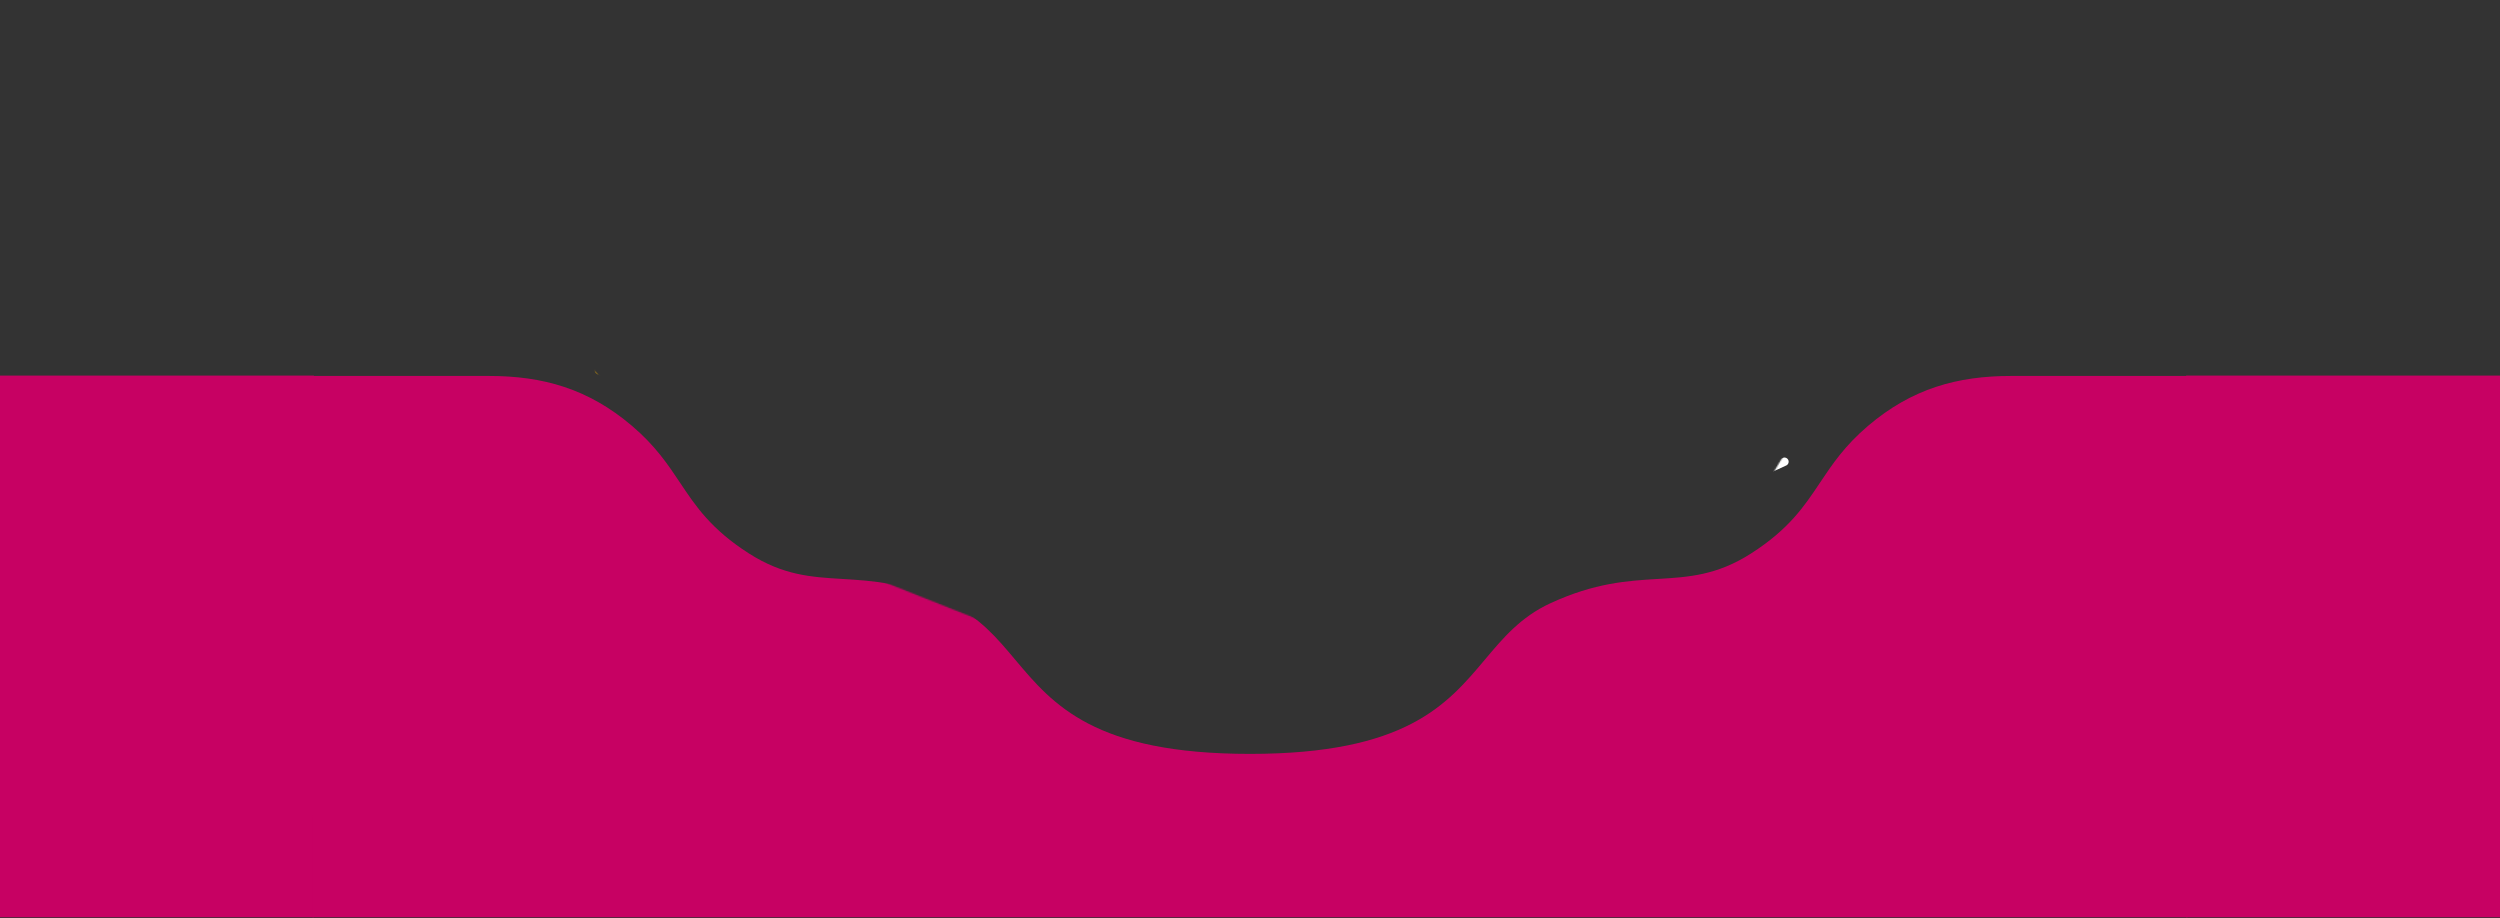 <svg width="1920" height="705" viewBox="0 0 1920 705" fill="none" xmlns="http://www.w3.org/2000/svg">
<rect x="0" y="0" width="1920" height="705" fill="#333333" stroke="none"/>
<rect y="288.445" width="241" height="416" fill="#C70163"/>
<g clip-path="url(#clip0_0_486)">
<mask id="mask0_0_486" style="mask-type:luminance" maskUnits="userSpaceOnUse" x="240" y="-168" width="1440" height="796">
<path d="M1680 627.95V-167.05L1339.5 400.365L948 553.865L561.5 400.365L345.5 162.865L240 -167.05V627.95H1680Z" fill="white"/>
</mask>
<g mask="url(#mask0_0_486)">
<path d="M779.729 506.708C765.577 489.866 752.083 473.804 729.349 463.301C695.267 447.553 669.962 446.027 646.908 444.638C623.02 443.197 601.548 441.903 575.228 425.082C546.138 406.49 534.392 388.878 522.319 370.775C512.929 356.695 503.341 342.318 485.239 326.953C451.757 298.532 416.971 288.735 375.596 288.735H238.026V627.536H1682V288.735H1544.43C1503.05 288.735 1468.27 298.532 1434.79 326.953C1416.68 342.318 1407.1 356.695 1397.71 370.775C1385.63 388.877 1373.88 406.49 1344.79 425.082C1318.48 441.903 1297.01 443.197 1273.11 444.638C1250.06 446.027 1224.76 447.553 1190.68 463.301C1167.94 473.804 1154.45 489.866 1140.3 506.708C1111.31 541.21 1079.56 578.989 960.012 578.989C840.462 578.989 808.719 541.21 779.729 506.708Z" fill="#C70163"/>
<path d="M847.08 455.945L857.846 476.547C862.502 485.457 871.723 491.042 881.776 491.042H1038.25C1048.31 491.042 1057.53 485.457 1062.18 476.547L1072.95 455.945L963.869 452.857V452.639L960.015 452.748L956.161 452.639V452.857L847.08 455.945Z" fill="#5DAD00"/>
<path d="M879.252 475.826H1040.75C1062.67 475.826 1079.51 456.392 1076.38 434.691L1045.49 220.357C1043.58 207.071 1032.19 197.209 1018.77 197.209H901.233C887.809 197.209 876.423 207.071 874.509 220.357L843.62 434.691C840.493 456.392 857.327 475.826 879.252 475.826Z" fill="#78C800"/>
<path d="M1071.93 435.331C1074.66 454.32 1059.93 471.325 1040.75 471.325H879.252C860.067 471.325 845.338 454.32 848.074 435.331L878.963 220.998C880.558 209.926 890.046 201.708 901.233 201.708H1018.77C1029.95 201.708 1039.44 209.926 1041.04 220.998L1071.93 435.331Z" fill="white"/>
<path d="M1041.09 221.395H878.905L878.963 220.998C880.558 209.926 890.046 201.707 901.233 201.707H1018.77C1029.95 201.707 1039.44 209.926 1041.04 220.998L1041.09 221.395Z" fill="#A4F34F"/>
<path d="M1175.85 185.362L1195.82 166.336C1199.12 163.906 1203.8 166.019 1204.17 170.098L1204.78 174.751L1221.17 170.136C1224.21 168.215 1228.24 169.863 1229.07 173.367C1229.07 173.367 1237.17 198.379 1238.05 207.547C1239.18 216.543 1238.69 226.028 1234.49 234.687C1224.95 254.313 1201.32 262.496 1181.69 252.963C1162.06 243.43 1153.88 219.791 1163.41 200.164C1166.38 194.06 1170.7 189.064 1175.85 185.362Z" fill="#FF9600"/>
<path d="M1213.36 204.839C1214.86 203.503 1217.24 204.267 1217.67 206.222L1221.33 221.927C1221.9 225.393 1221.86 229.591 1220.29 233.427C1216.64 242.338 1208.42 246.281 1201.64 243.503C1194.85 240.726 1192.01 232.412 1195.65 223.501C1197.17 219.795 1200.04 216.262 1202.66 214.14C1203.38 213.411 1213.36 204.839 1213.36 204.839Z" fill="#FFDE00"/>
<path d="M1309.87 364.427L1333.66 371.502L1370.48 354.59" stroke="white" stroke-width="6.4" stroke-linecap="round" stroke-linejoin="round"/>
<path d="M1163.63 363.065C1206.15 351.802 1238.29 333.778 1235.6 322.74C1235.59 322.706 1235.58 322.671 1235.58 322.637L1232.01 309.183L1211.85 314.524C1196.67 314.262 1175.66 317.139 1153.05 323.128C1130.44 329.117 1110.77 337.017 1097.7 344.763L1077.55 350.103L1081.14 363.659C1084.26 374.583 1121.11 374.329 1163.63 363.065Z" fill="#E49E00"/>
<path d="M1232 309.153C1234.92 320.182 1202.71 338.283 1160.06 349.582C1117.41 360.882 1080.46 361.101 1077.54 350.072C1074.62 339.044 1106.83 320.943 1149.48 309.644C1192.14 298.344 1229.08 298.124 1232 309.153Z" fill="#FFDE00"/>
<path d="M1031.2 314.115C1029.84 323.994 997.788 328.338 959.442 323.815C921.095 319.292 890.932 307.609 891.906 297.684L893.348 285.458L911.526 287.603C924.689 285.494 943.3 285.392 963.69 287.797C984.08 290.202 1002.16 294.632 1014.47 299.745L1032.65 301.889L1031.22 314.021C1031.21 314.052 1031.21 314.084 1031.2 314.115Z" fill="#E49E00"/>
<path d="M965.124 275.636C1003.56 280.17 1033.82 291.921 1032.65 301.86C1031.48 311.799 999.315 316.187 960.876 311.653C922.436 307.119 892.178 295.368 893.351 285.429C894.523 275.49 926.685 271.102 965.124 275.636Z" fill="#FFDE00"/>
<path d="M932.193 300.753C927.22 299.529 922.633 298.194 918.524 296.788L962.377 279.799C963.116 279.881 963.858 279.964 964.603 280.052C969.685 280.651 974.608 281.378 979.318 282.207L932.193 300.753ZM916.013 279.506C925.051 278.273 936.591 277.941 949.478 278.706L909.11 293.058C905.72 291.482 903.077 289.922 901.212 288.457C898.939 286.67 898.731 285.878 898.784 285.43C898.858 284.801 899.223 284.26 901.85 283.051C904.979 281.611 909.748 280.361 916.013 279.506Z" fill="#FFDE00"/>
<path d="M1131.22 322.037C1131.88 321.464 1131.28 320.417 1130.46 320.702C1118.06 324.967 1107.31 329.677 1099.07 334.308C1092.79 337.837 1088.26 341.158 1085.55 343.993C1083.27 346.373 1083.11 347.101 1083.3 347.797C1083.43 348.294 1083.98 349.047 1087.14 349.988C1089.52 350.699 1092.64 351.219 1096.45 351.492C1097.08 351.538 1097.69 351.325 1098.17 350.91L1131.22 322.037Z" fill="#FFDE00"/>
<path d="M1110.58 350.077C1110.03 350.583 1110.41 351.493 1111.16 351.447C1115.27 351.195 1119.69 350.761 1124.35 350.144C1124.84 350.079 1125.3 349.861 1125.67 349.521L1165.2 312.602C1165.79 312.05 1165.28 311.076 1164.49 311.246C1160.03 312.207 1155.44 313.306 1150.78 314.54C1150.14 314.709 1149.51 314.879 1148.88 315.05C1148.51 315.151 1148.17 315.341 1147.88 315.602L1110.58 350.077Z" fill="#FFDE00"/>
<path d="M701.285 170.003C719.826 173.087 735.512 171.716 736.402 166.944C736.405 166.928 736.407 166.913 736.409 166.898L737.385 161.032L728.595 159.57C722.727 156.799 714.041 154.229 704.181 152.589C694.323 150.949 685.272 150.569 678.823 151.29L670.034 149.828L669.05 155.739C668.347 160.543 682.745 166.919 701.285 170.003Z" fill="#E49E00"/>
<path d="M737.388 161.018C736.588 165.828 720.861 167.217 702.263 164.124C683.664 161.03 669.236 154.623 670.036 149.814C670.836 145.006 686.561 143.615 705.16 146.71C723.759 149.804 738.187 156.21 737.388 161.018Z" fill="#FFDE00"/>
<path d="M694.09 148.868C694.841 148.64 694.735 147.576 693.952 147.516C689.117 147.149 684.765 147.141 681.192 147.457C678.126 147.728 675.778 148.226 674.223 148.854C672.918 149.381 672.728 149.636 672.677 149.94C672.642 150.157 672.724 150.547 673.788 151.468C674.516 152.097 675.503 152.771 676.745 153.466C677.239 153.743 677.826 153.795 678.368 153.63L694.09 148.868Z" fill="#FFDE00"/>
<path d="M683.887 155.293C683.25 155.505 683.229 156.389 683.86 156.617C685.133 157.079 686.485 157.529 687.909 157.962C688.337 158.093 688.796 158.083 689.22 157.94L709.489 151.053C710.177 150.82 710.124 149.841 709.411 149.696C707.913 149.39 706.375 149.106 704.805 148.844C704.619 148.813 704.434 148.783 704.248 148.752C703.907 148.697 703.556 148.727 703.228 148.836L683.887 155.293Z" fill="#FFDE00"/>
<path d="M676.545 233.795C702.803 238.541 725.096 236.905 726.454 230.149C726.459 230.127 726.462 230.106 726.466 230.085L727.968 221.777L715.52 219.527C707.245 215.478 694.965 211.657 681.003 209.133C667.042 206.609 654.201 205.89 645.032 206.786L632.585 204.537L631.071 212.907C629.978 219.713 650.289 229.049 676.545 233.795Z" fill="#E49E00"/>
<path d="M727.971 221.758C726.74 228.568 704.391 230.23 678.051 225.469C651.712 220.708 631.357 211.327 632.588 204.517C633.819 197.707 656.17 196.046 682.509 200.807C708.848 205.568 729.202 214.948 727.971 221.758Z" fill="#FFDE00"/>
<path d="M667.802 203.348C668.64 203.108 668.54 201.916 667.672 201.832C660.381 201.124 653.816 200.995 648.471 201.393C644.113 201.716 640.771 202.377 638.551 203.237C636.689 203.96 636.413 204.318 636.336 204.748C636.28 205.055 636.39 205.61 637.882 206.938C638.948 207.887 640.416 208.91 642.275 209.97C642.822 210.282 643.473 210.35 644.078 210.176L667.802 203.348Z" fill="#FFDE00"/>
<path d="M651.56 212.754C650.849 212.981 650.811 213.965 651.508 214.233C653.528 215.011 655.698 215.772 658.001 216.505C658.475 216.656 658.984 216.653 659.456 216.499L689.319 206.817C690.088 206.568 690.043 205.477 689.254 205.3C686.891 204.774 684.456 204.282 681.961 203.831C681.646 203.773 681.33 203.718 681.014 203.662C680.635 203.596 680.246 203.624 679.878 203.74L651.56 212.754Z" fill="#FFDE00"/>
<path d="M767.9 312.917C801.759 301.586 826.861 285.319 824.107 276.517C824.098 276.489 824.089 276.462 824.079 276.434L820.494 265.721L804.441 271.094C792.128 271.669 775.261 275.089 757.257 281.114C739.252 287.139 723.724 294.56 713.544 301.512L697.493 306.884L701.105 317.679C704.203 326.366 734.04 324.248 767.9 312.917Z" fill="#E49E00"/>
<path d="M820.485 265.697C823.425 274.479 798.273 290.812 764.307 302.18C730.34 313.546 700.423 315.642 697.484 306.86C694.545 298.078 719.698 281.743 753.663 270.377C787.629 259.011 817.547 256.915 820.485 265.697Z" fill="#FFDE00"/>
<path d="M739.271 281.609C739.828 281.056 739.229 280.152 738.505 280.456C728.822 284.516 720.474 288.838 714.108 292.972C709.204 296.156 705.706 299.083 703.657 301.521C701.936 303.567 701.844 304.164 702.03 304.719C702.162 305.114 702.649 305.695 705.254 306.293C707.207 306.742 709.733 307 712.789 307.029C713.356 307.033 713.899 306.806 714.302 306.407L739.271 281.609Z" fill="#FFDE00"/>
<path d="M724.382 305.009C723.918 305.495 724.314 306.29 724.981 306.205C728.226 305.792 731.695 305.224 735.342 304.502C735.78 304.415 736.181 304.192 736.488 303.867L766.375 272.139C766.873 271.61 766.364 270.765 765.665 270.964C762.173 271.957 758.598 273.062 754.968 274.276C754.479 274.44 753.99 274.605 753.503 274.772C753.176 274.883 752.881 275.074 752.643 275.324L724.382 305.009Z" fill="#FFDE00"/>
<path d="M800.29 175.448C796.063 173.038 791.043 172.123 785.883 173.301C775.163 175.746 768.466 186.526 770.942 197.317C772.36 203.498 776.569 208.436 781.843 211.041C781.843 211.041 807.633 224.333 808.005 224.494C810.406 225.712 813.351 225.042 814.982 222.862C814.982 222.862 832.719 199.363 832.925 198.69C836.175 194.108 837.615 188.168 836.283 182.131C833.872 171.329 823.021 164.593 812.315 167.094C807.145 168.302 803.013 171.354 800.29 175.448Z" fill="#FF4B4B"/>
<path d="M795.208 189.089C796.143 193.16 793.601 197.219 789.529 198.154C785.458 199.09 781.4 196.547 780.464 192.476C779.529 188.404 782.072 184.346 786.142 183.411C790.214 182.475 794.272 185.017 795.208 189.089Z" fill="#FFB2B2"/>
<path d="M574.198 270.41C574.489 269.125 573.881 267.803 572.716 267.187L498.969 228.251C497.273 227.355 495.188 228.314 494.764 230.185L485.03 273.155C484.739 274.441 485.346 275.762 486.512 276.378L560.257 315.314C561.955 316.21 564.039 315.253 564.464 313.381L574.198 270.41Z" fill="#8E5501"/>
<path d="M570.727 270.344L531.07 285.98L491.56 265.277L489.626 273.821L561.678 310.285L570.727 270.344Z" fill="#724400"/>
<path d="M468.53 238.252L495.084 228.774L484.536 275.335L457.896 285.192L468.53 238.252Z" fill="#CE7D03"/>
<path d="M534.916 325.748L457.889 285.198L484.536 275.335L561.562 315.885L534.916 325.748Z" fill="#CE7D03"/>
<path d="M547.62 320.512L471.224 280.222L480.94 237.345" stroke="#B06800" stroke-width="2.916"/>
<path d="M535.679 326.476C534.888 326.793 533.997 326.748 533.243 326.352L519.285 319.038C518.168 318.454 518.27 316.822 519.452 316.381L544.457 307.056L563.213 313.011L562.955 315.566L535.679 326.476Z" fill="#EEAB00"/>
<path d="M465.961 251.744C464.877 252.139 463.785 251.178 464.039 250.052L466.22 240.427C466.439 239.462 467.132 238.674 468.061 238.334L496.669 227.854L498.637 230.166L492.192 242.18L465.961 251.744Z" fill="#EEAB00"/>
<path d="M561.685 311.819L571.077 269.948L498.109 231.918L488.708 273.415L561.685 311.819Z" stroke="#FFDE00" stroke-width="7.29" stroke-linejoin="round"/>
<path d="M521.074 179.715C520.989 180.554 607.967 225.104 607.639 224.928C592.515 216.914 576.71 208.506 563.117 201.295C538.619 188.23 521.128 179.179 521.074 179.715Z" fill="#CE7D03"/>
<path d="M458.872 273.84C459.066 272.985 459.678 272.286 460.499 271.981L487.619 261.817L485.178 272.59C484.812 274.209 485.586 275.872 487.061 276.634L502.624 284.671L475.263 294.924C474.578 295.179 473.817 295.133 473.166 294.797L458.625 287.288C457.149 286.526 456.375 284.863 456.742 283.244L458.872 273.84Z" fill="#EEAB00"/>
<path d="M530.186 179.784C513.6 175.843 496.938 185.919 493.088 202.601C489.199 219.396 500.635 233.771 517.454 237.581C534.272 241.392 549.635 233.467 553.446 216.649C557.256 199.83 546.776 183.727 530.186 179.784Z" fill="#B06800"/>
<path d="M495.827 203.465C492.442 218.816 501.837 233.536 517.084 236.991C532.333 240.445 547.774 230.571 550.632 215.466C553.514 200.392 543.736 185.592 528.794 182.397C513.793 179.217 499.141 188.774 495.827 203.465Z" stroke="#FCC90E" stroke-width="5.832"/>
<path d="M576.247 263.225L497.161 221.469L529.906 184.641L608.992 226.397L576.247 263.225Z" fill="#8E5501"/>
<path d="M572.487 264.556C568.307 258.236 567.027 250.02 569.112 242.295C572.999 227.495 587.783 218.583 602.71 222.061C605.131 222.644 607.295 223.515 609.41 224.612L572.487 264.556Z" fill="#724400"/>
<path d="M577.909 260.646C575.783 263.038 571.892 263.735 569.06 262.248L503.252 227.502C499.067 225.292 498.115 219.837 501.261 216.302L527.971 187.035C530.23 184.565 533.888 184.009 536.855 185.576L602.677 220.393C606.862 222.601 607.8 228.131 604.649 231.554L577.909 260.646Z" stroke="#FCC90E" stroke-width="7.29" stroke-linejoin="round"/>
<mask id="mask1_0_486" style="mask-type:alpha" maskUnits="userSpaceOnUse" x="495" y="181" width="116" height="86">
<path d="M577.909 260.645C575.783 263.037 571.892 263.734 569.06 262.247L503.252 227.501C499.067 225.291 498.115 219.836 501.261 216.301L527.971 187.034C530.23 184.565 533.888 184.008 536.855 185.575L602.677 220.392C606.862 222.6 607.8 228.13 604.649 231.553L577.909 260.645Z" stroke="#FCC90E" stroke-width="7.29" stroke-linejoin="round"/>
</mask>
<g mask="url(#mask1_0_486)">
<path d="M566.462 195.632L584.913 239.265L603.244 274.975L644.93 232.991L566.462 195.632Z" fill="#FFDE00"/>
</g>
<path d="M577.742 255.964L581.242 262.25C581.242 262.25 579.958 264.01 577.773 265.482C577.653 265.298 574.521 259.293 574.521 259.293L577.742 255.964Z" fill="#FFDE00"/>
<path d="M564.02 203.63L559.291 193.305L551.577 189.211L556.457 199.639L564.02 203.63Z" fill="#FFDE00"/>
<path d="M571.766 280.446C569.964 279.589 567.844 279.743 566.183 280.851L553.561 289.277C551.927 290.367 550.974 292.227 551.042 294.189L551.431 305.425C551.505 307.574 552.788 309.496 554.743 310.39L564.973 315.056C566.76 315.873 568.842 315.704 570.475 314.614L583.097 306.187C584.758 305.08 585.714 303.179 585.613 301.185L585.053 290.062C584.947 287.98 583.707 286.124 581.824 285.228L571.766 280.446Z" fill="#1CB0F6"/>
<path d="M579.141 287.385L570.633 283.614C569.629 283.169 568.483 283.829 568.366 284.92L567.861 289.591C567.784 290.314 568.195 291 568.871 291.269L573.668 293.185C574.163 293.383 574.725 293.325 575.169 293.029L579.384 290.214C580.445 289.505 580.308 287.903 579.141 287.385Z" fill="#DDF4FF"/>
<path d="M593.617 308.488C591.664 308.902 590.073 310.312 589.427 312.201L582.275 333.134C581.639 334.993 582.011 337.047 583.258 338.565L594.054 351.716C595.418 353.377 597.604 354.124 599.699 353.644L616.286 349.853C618.201 349.415 619.752 348.017 620.387 346.159L627.541 325.226C628.186 323.338 627.791 321.248 626.499 319.725L615.602 306.871C614.254 305.281 612.142 304.559 610.101 304.991L593.617 308.488Z" fill="#1CB0F6"/>
<path d="M608.872 309.418L595.288 312.677C594.221 312.933 593.712 314.156 594.282 315.094L598.08 321.354C598.458 321.976 599.202 322.271 599.903 322.075L607.124 320.052C607.638 319.908 608.048 319.521 608.22 319.016L610.782 311.517C611.195 310.31 610.114 309.12 608.872 309.418Z" fill="#DDF4FF"/>
<path d="M1346.93 164.294C1338.33 171.634 1328.7 174.85 1323.99 172.292C1320.53 170.433 1316.8 166.475 1315.82 162.657C1314.11 157.587 1318.8 148.653 1327.37 141.352C1336.04 133.958 1345.73 130.75 1350.41 133.41C1353.79 134.973 1356.89 138.891 1358.25 142.426C1360.53 147.376 1355.82 156.715 1346.93 164.294Z" fill="#1CB0F6"/>
<path d="M1351.94 172.185C1341.29 181.27 1329.95 185.914 1324.87 183.628C1321.13 181.97 1317.32 178.024 1316.64 173.92C1315.28 168.515 1321.64 158.118 1332.24 149.082C1342.97 139.932 1354.39 135.286 1359.42 137.69C1363.1 139.031 1366.18 143.005 1367.34 146.752C1369.38 151.958 1362.94 162.806 1351.94 172.185Z" fill="#1CB0F6"/>
<path d="M1356.29 178.606L1344.03 163.086" stroke="#C9C7C7" stroke-width="6.816" stroke-linecap="round"/>
<path d="M1370.76 198.697C1360.1 207.782 1348.77 212.425 1343.69 210.139C1339.94 208.481 1336.15 204.535 1335.46 200.432C1334.1 195.027 1340.46 184.629 1351.05 175.594C1361.78 166.443 1373.22 161.797 1378.23 164.202C1381.92 165.542 1385 169.516 1386.17 173.263C1388.2 178.469 1381.76 189.317 1370.76 198.697Z" fill="#1CB0F6"/>
<path d="M1376.85 206.827C1368.24 214.168 1358.62 217.383 1353.91 214.825C1350.44 212.966 1346.72 209.008 1345.74 205.191C1344.04 200.12 1348.72 191.186 1357.29 183.885C1365.96 176.491 1375.65 173.283 1380.32 175.943C1383.71 177.506 1386.81 181.424 1388.18 184.959C1390.46 189.908 1385.74 199.248 1376.85 206.827Z" fill="#1CB0F6"/>
<path d="M1360.97 199.474C1358.37 201.579 1356.14 205.5 1355.69 207.219M1346.52 191.169C1343.93 193.274 1341.69 197.194 1341.25 198.915M1327.77 165.041C1325.18 167.145 1322.94 171.066 1322.5 172.787" stroke="#60C8F9" stroke-width="6.816" stroke-linecap="round"/>
<path d="M687.283 402.289L697.426 392.039C698.669 390.782 700.695 390.772 701.952 392.015L712.202 402.158C713.459 403.401 713.47 405.427 712.226 406.684L702.084 416.934C700.84 418.191 698.814 418.201 697.557 416.958L687.307 406.815C686.05 405.572 686.04 403.546 687.283 402.289Z" fill="#BFFF79"/>
<path d="M1339.28 264.833L1358.72 257.64C1360.38 257.028 1362.22 257.874 1362.84 259.532L1370.03 278.975C1370.64 280.633 1369.79 282.473 1368.14 283.086L1348.69 290.278C1347.03 290.891 1345.19 290.045 1344.58 288.387L1337.39 268.944C1336.78 267.286 1337.62 265.445 1339.28 264.833Z" fill="#BFFF79"/>
</g>
<rect x="240" y="625.261" width="1442" height="79.55" fill="#C70163"/>
</g>
<rect x="1679" y="288.445" width="241" height="416" fill="#C70163"/>
<defs>
<clipPath id="clip0_0_486">
<rect width="1440" height="704.08" fill="white" transform="translate(240 0.365)"/>
</clipPath>
</defs>
</svg>
